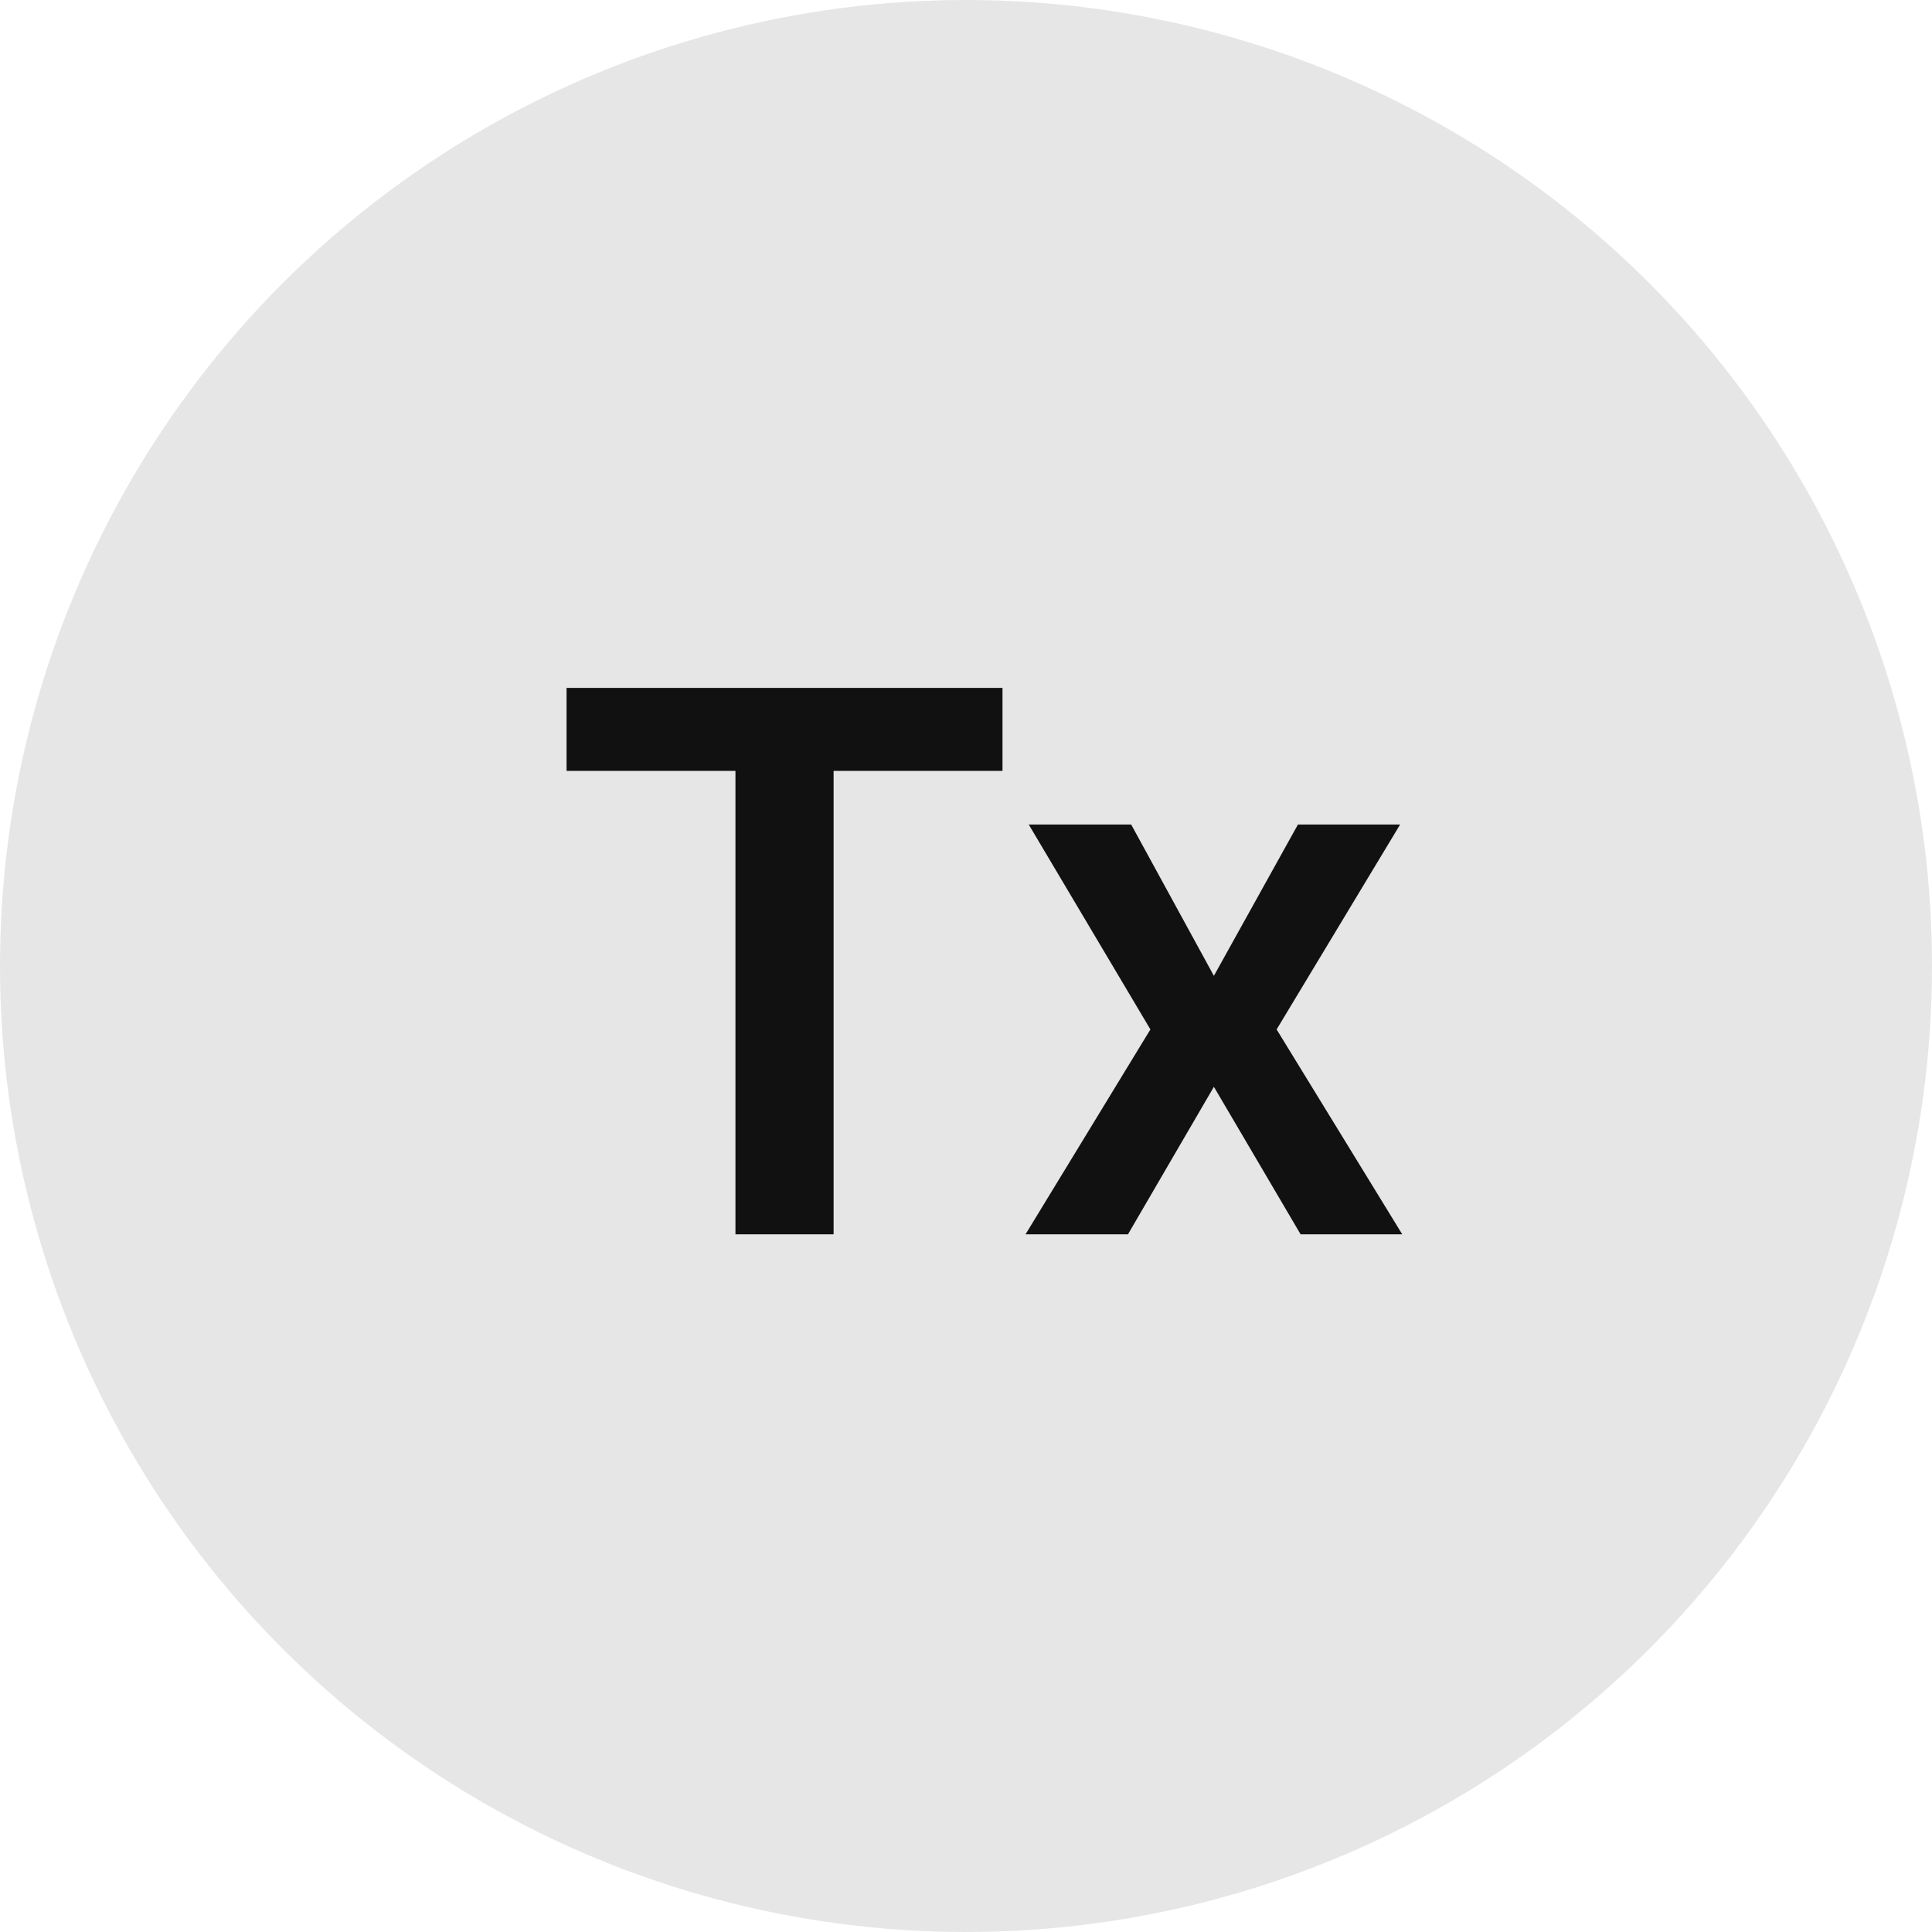 <svg width="36" height="36" viewBox="0 0 36 36" fill="none" xmlns="http://www.w3.org/2000/svg">
<circle cx="18" cy="18" r="18" fill="#E6E6E6"/>
<path d="M10.557 14.364H13.704V23H15.533V14.364H18.68V12.818H10.557V14.364ZM21.078 15.364H19.169L21.436 19.182L19.109 23H21.018L22.619 20.251L24.235 23H26.129L23.788 19.182L26.089 15.364H24.185L22.619 18.183L21.078 15.364Z" fill="#111111"/>
</svg>
